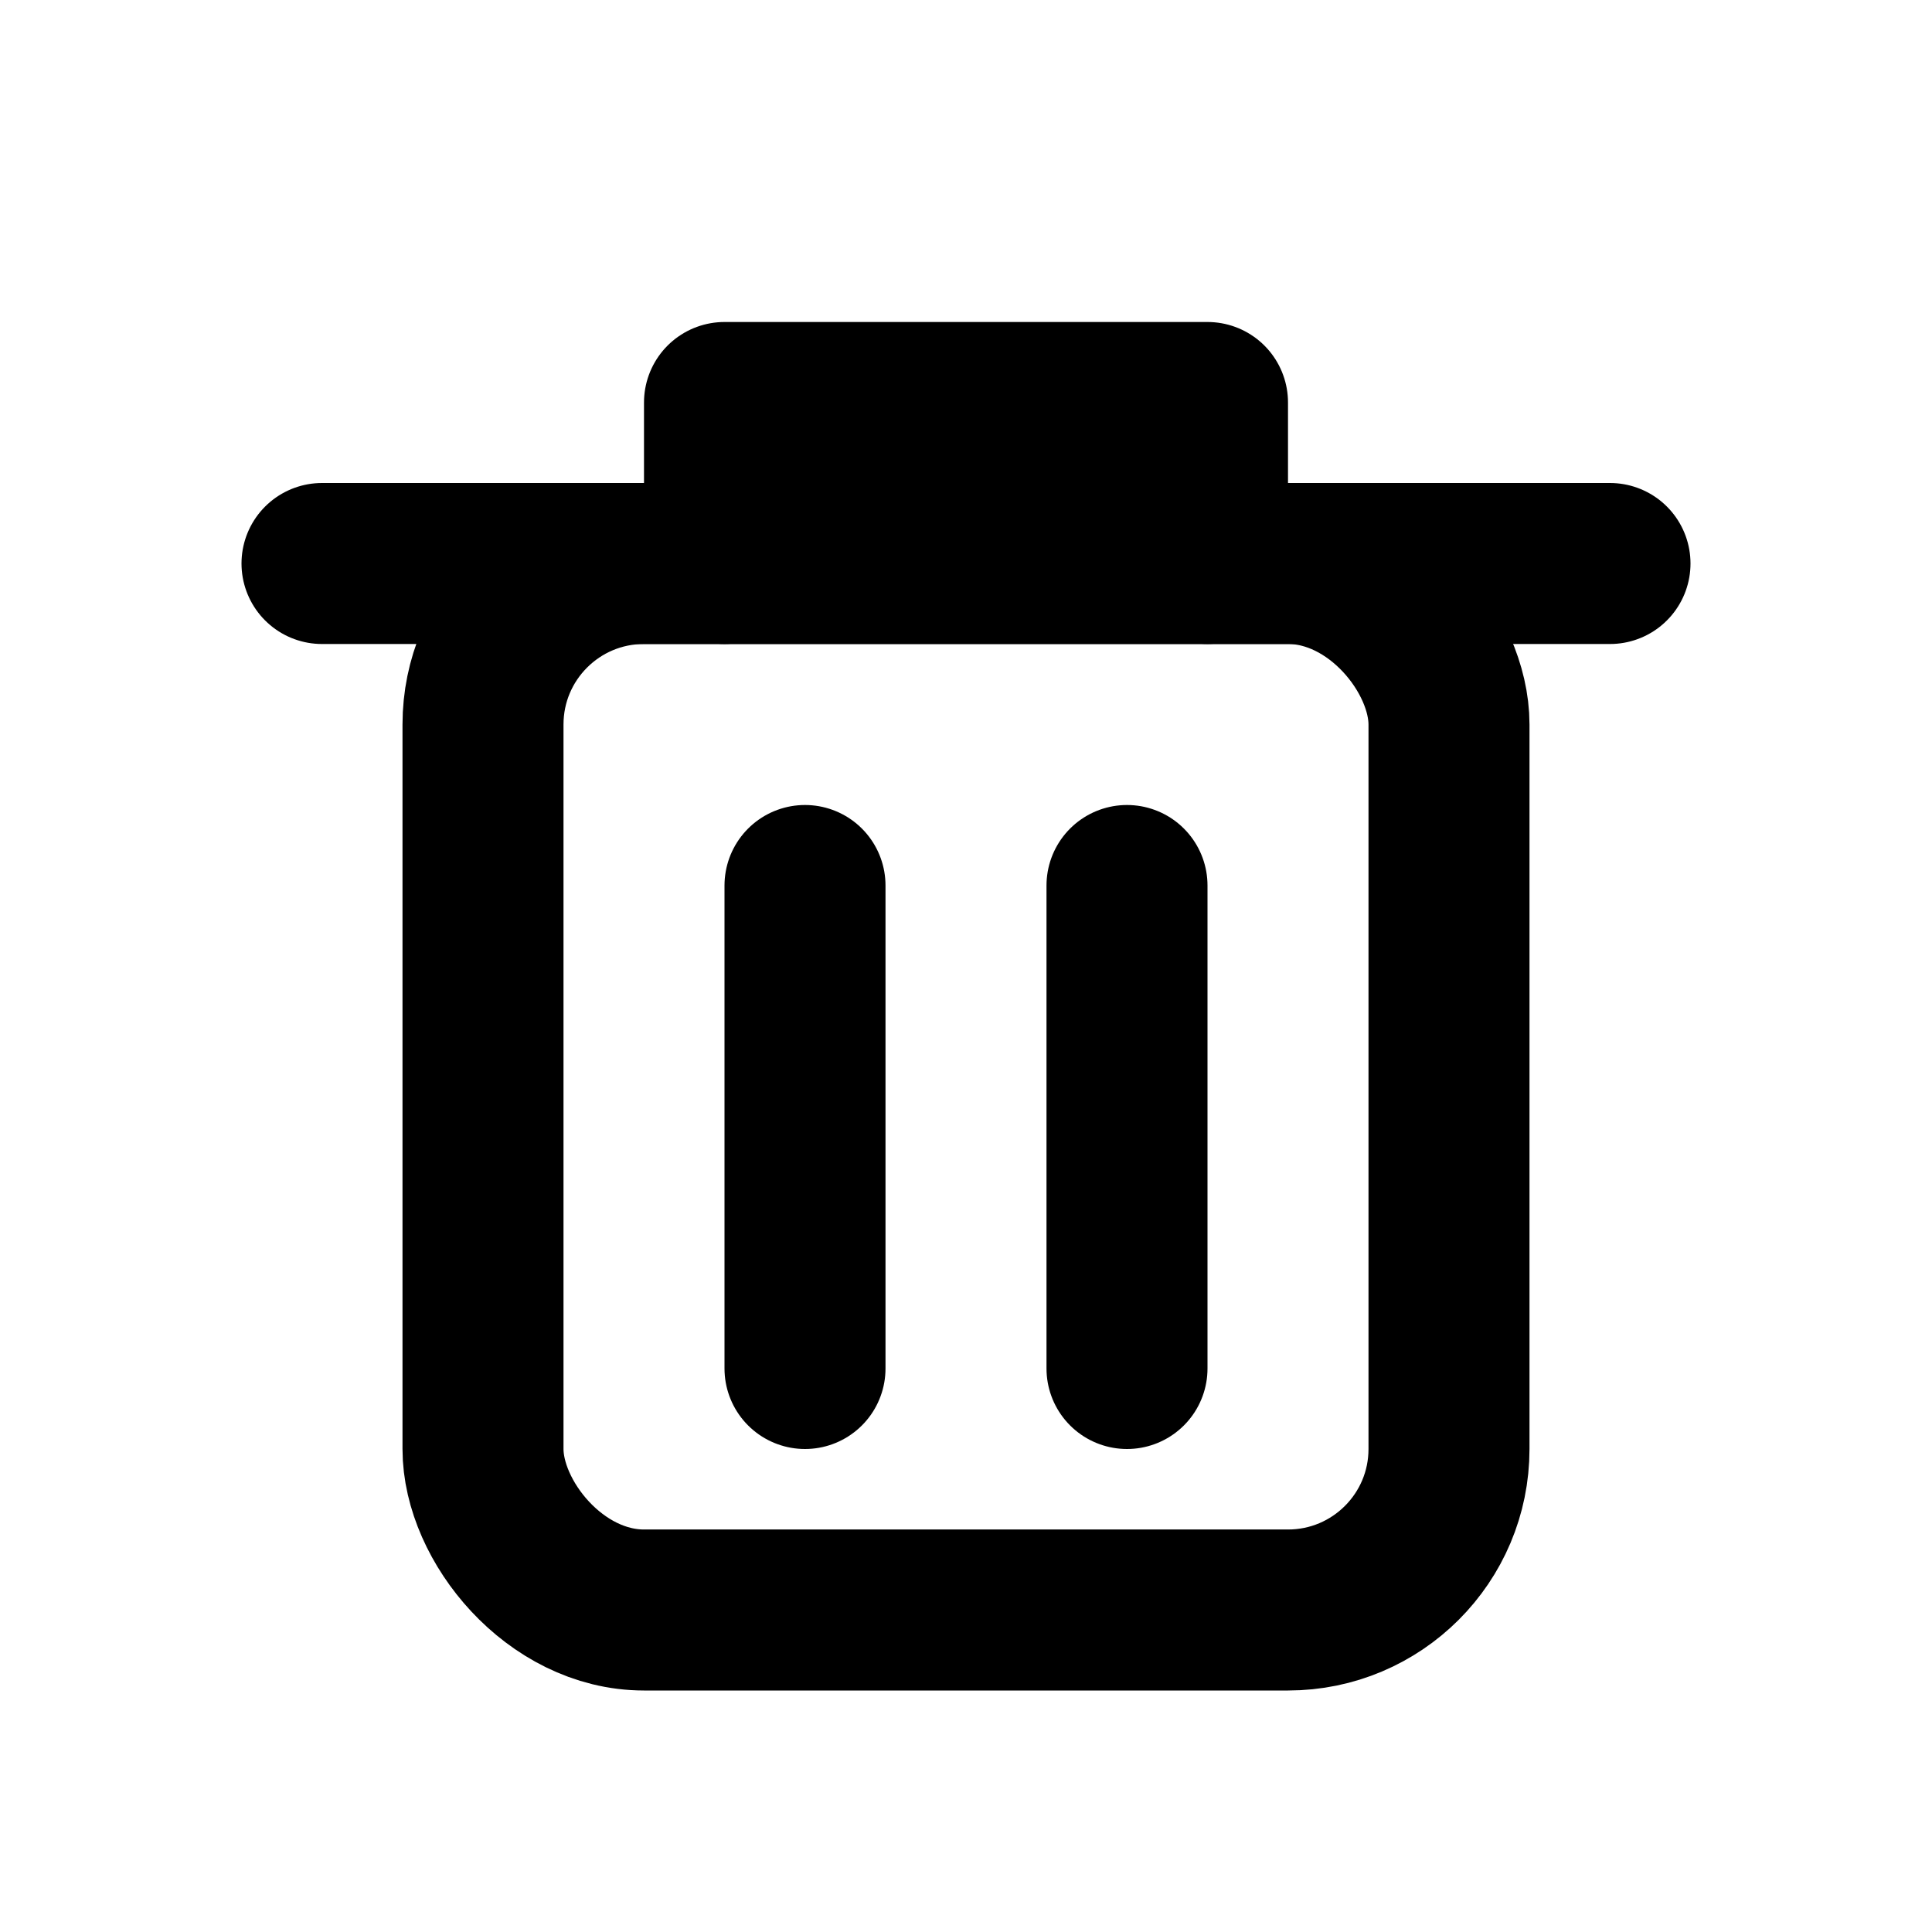 <svg xmlns="http://www.w3.org/2000/svg" width="24" height="24" viewBox="0 0 24 24" stroke="currentColor" stroke-width="2" fill="none" stroke-linecap="round" stroke-linejoin="round"><path d='M4 7h16'/><path d='M9 7V5h6v2'/><rect x='6' y='7' width='12' height='13' rx='2' ry='2'/><path d='M10 11v6'/><path d='M14 11v6'/></svg>